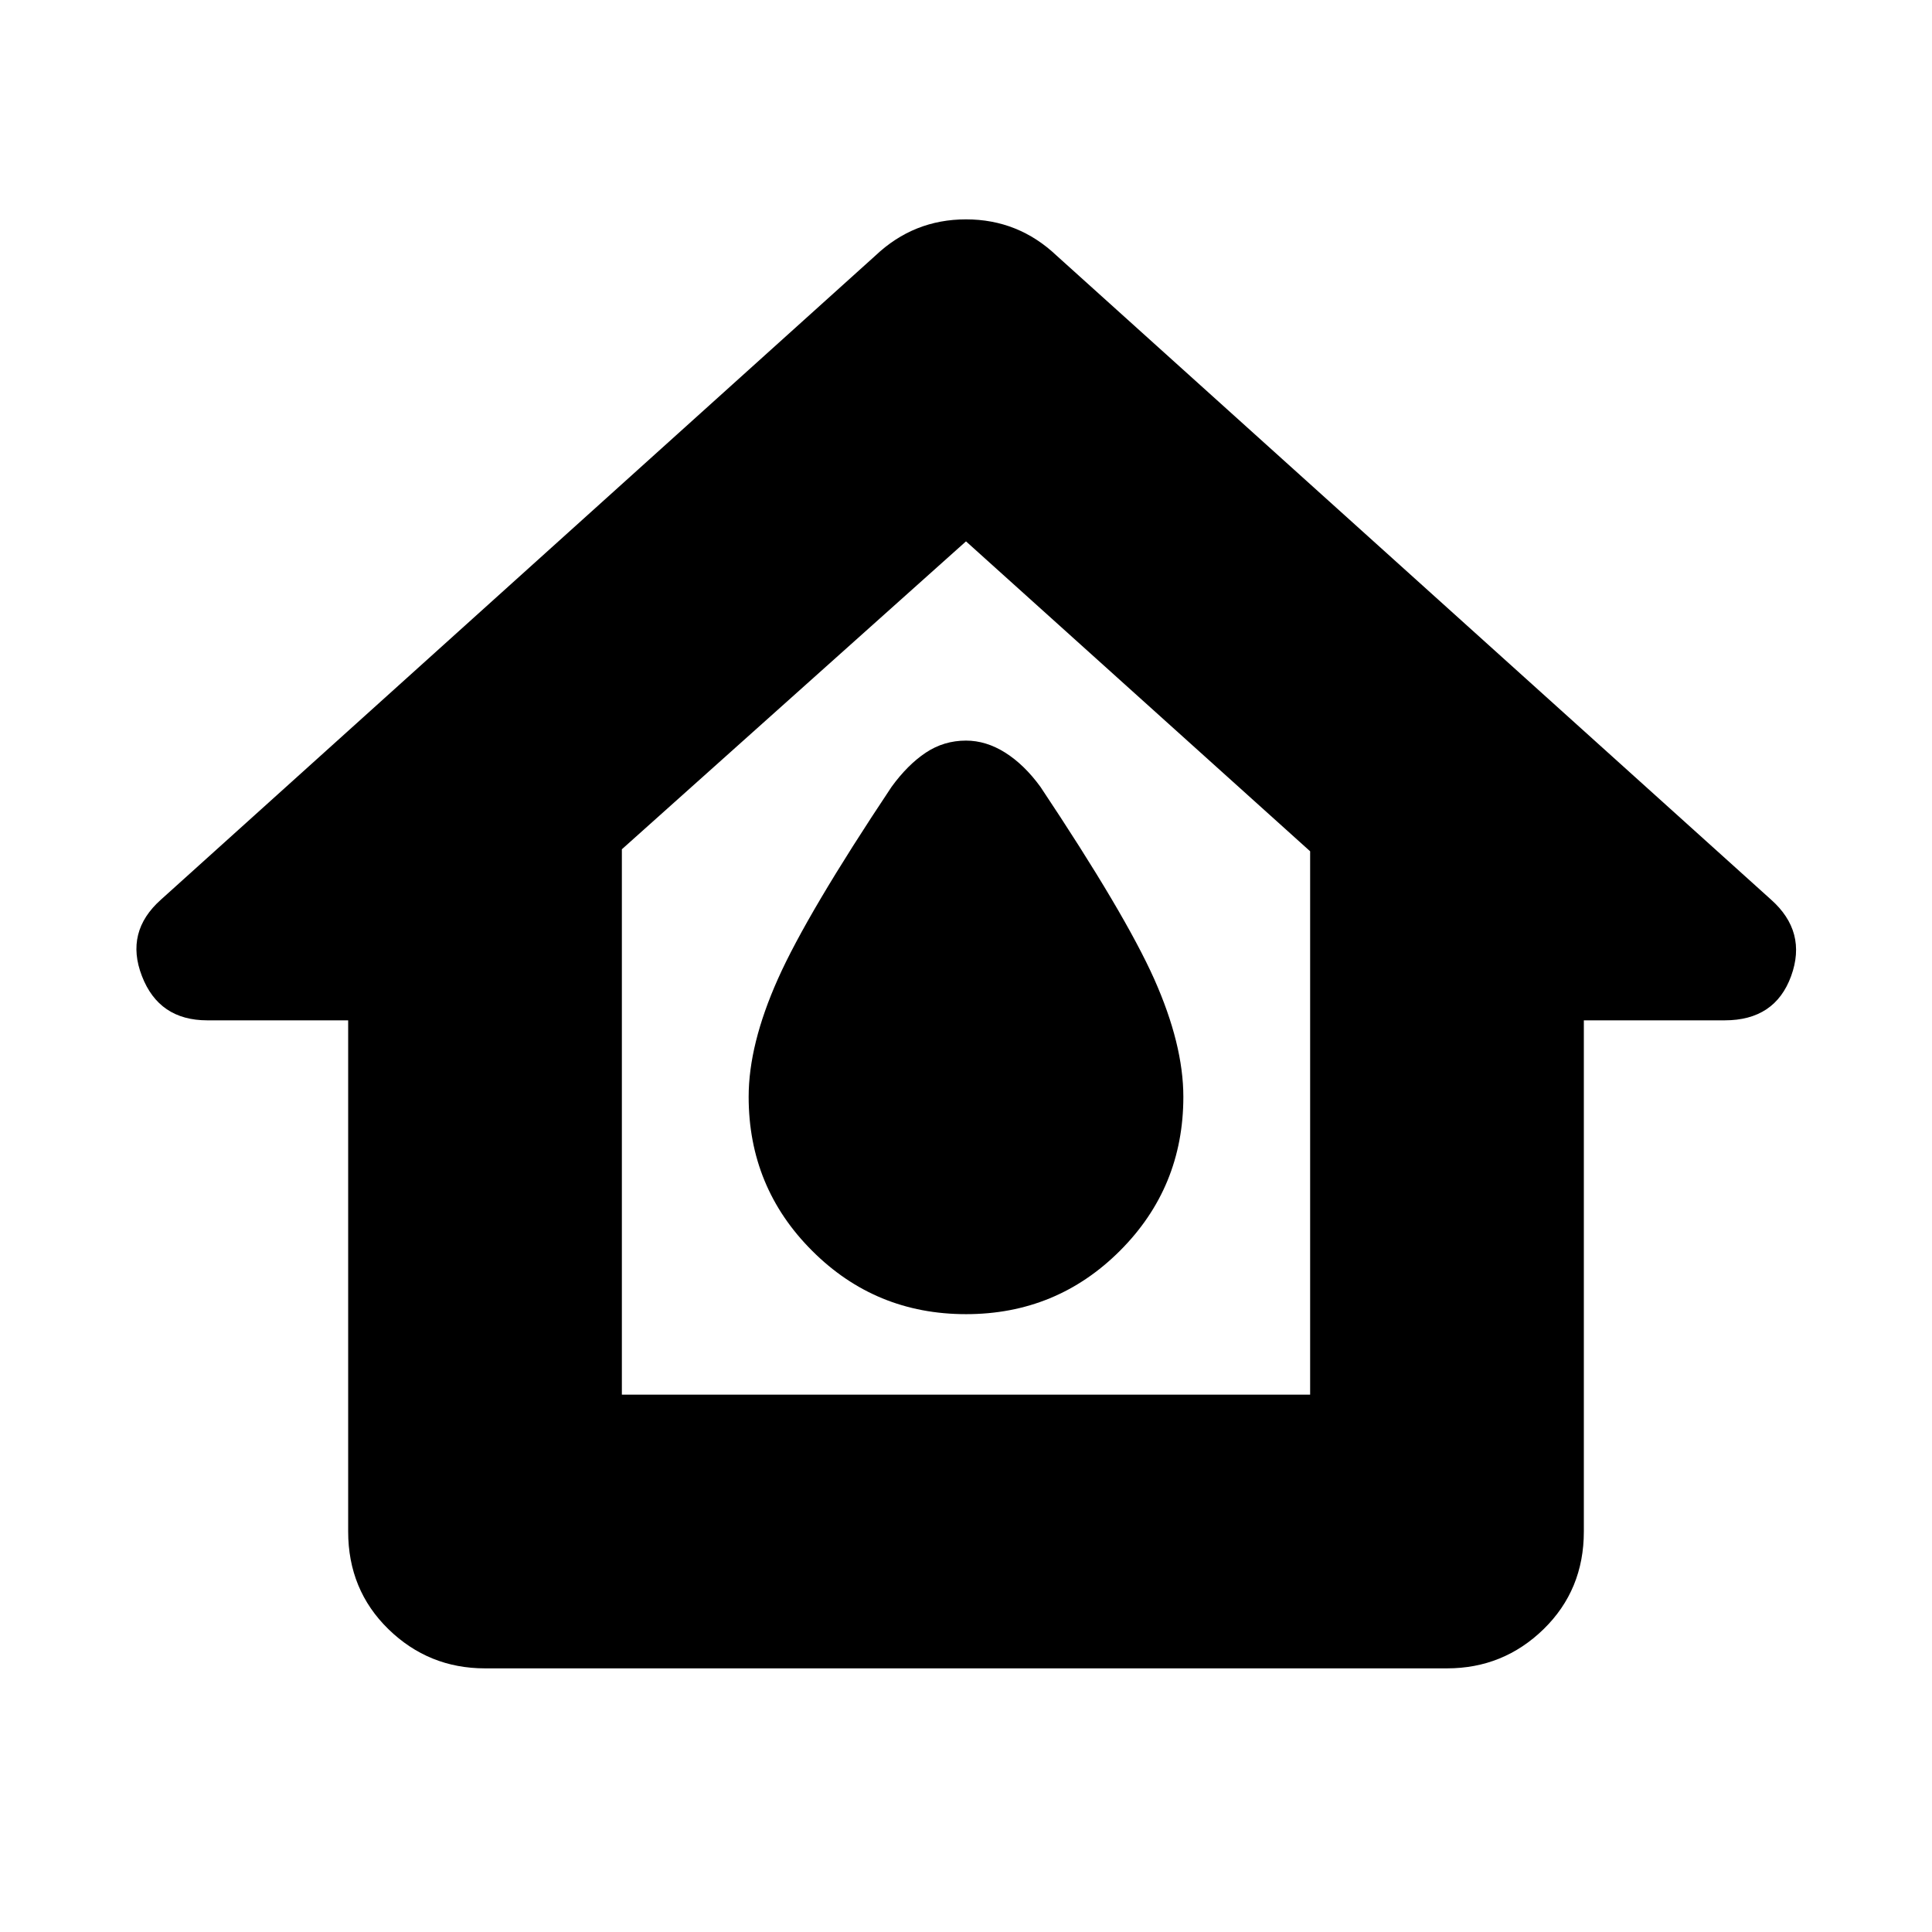 <svg xmlns="http://www.w3.org/2000/svg" height="24" width="24"><path d="M6.025 20.725q-.7 0-1.2-.487-.5-.488-.5-1.213v-6.35h-1.75q-.6 0-.812-.55-.213-.55.237-.95l8.875-8q.475-.45 1.125-.45t1.125.45l8.875 8q.45.4.25.95-.2.55-.825.55h-1.75v6.35q0 .725-.5 1.213-.5.487-1.2.487Zm1.7-3.4h8.55v-6.75L12 6.725 7.725 10.55ZM12 11.9Zm0 4.425q1.125 0 1.913-.788.787-.787.787-1.912 0-.65-.362-1.463-.363-.812-1.413-2.387-.2-.275-.437-.425Q12.25 9.2 12 9.2q-.275 0-.5.15-.225.15-.425.425-1.05 1.575-1.412 2.387-.363.813-.363 1.463 0 1.125.788 1.912.787.788 1.912.788Z"/></svg>